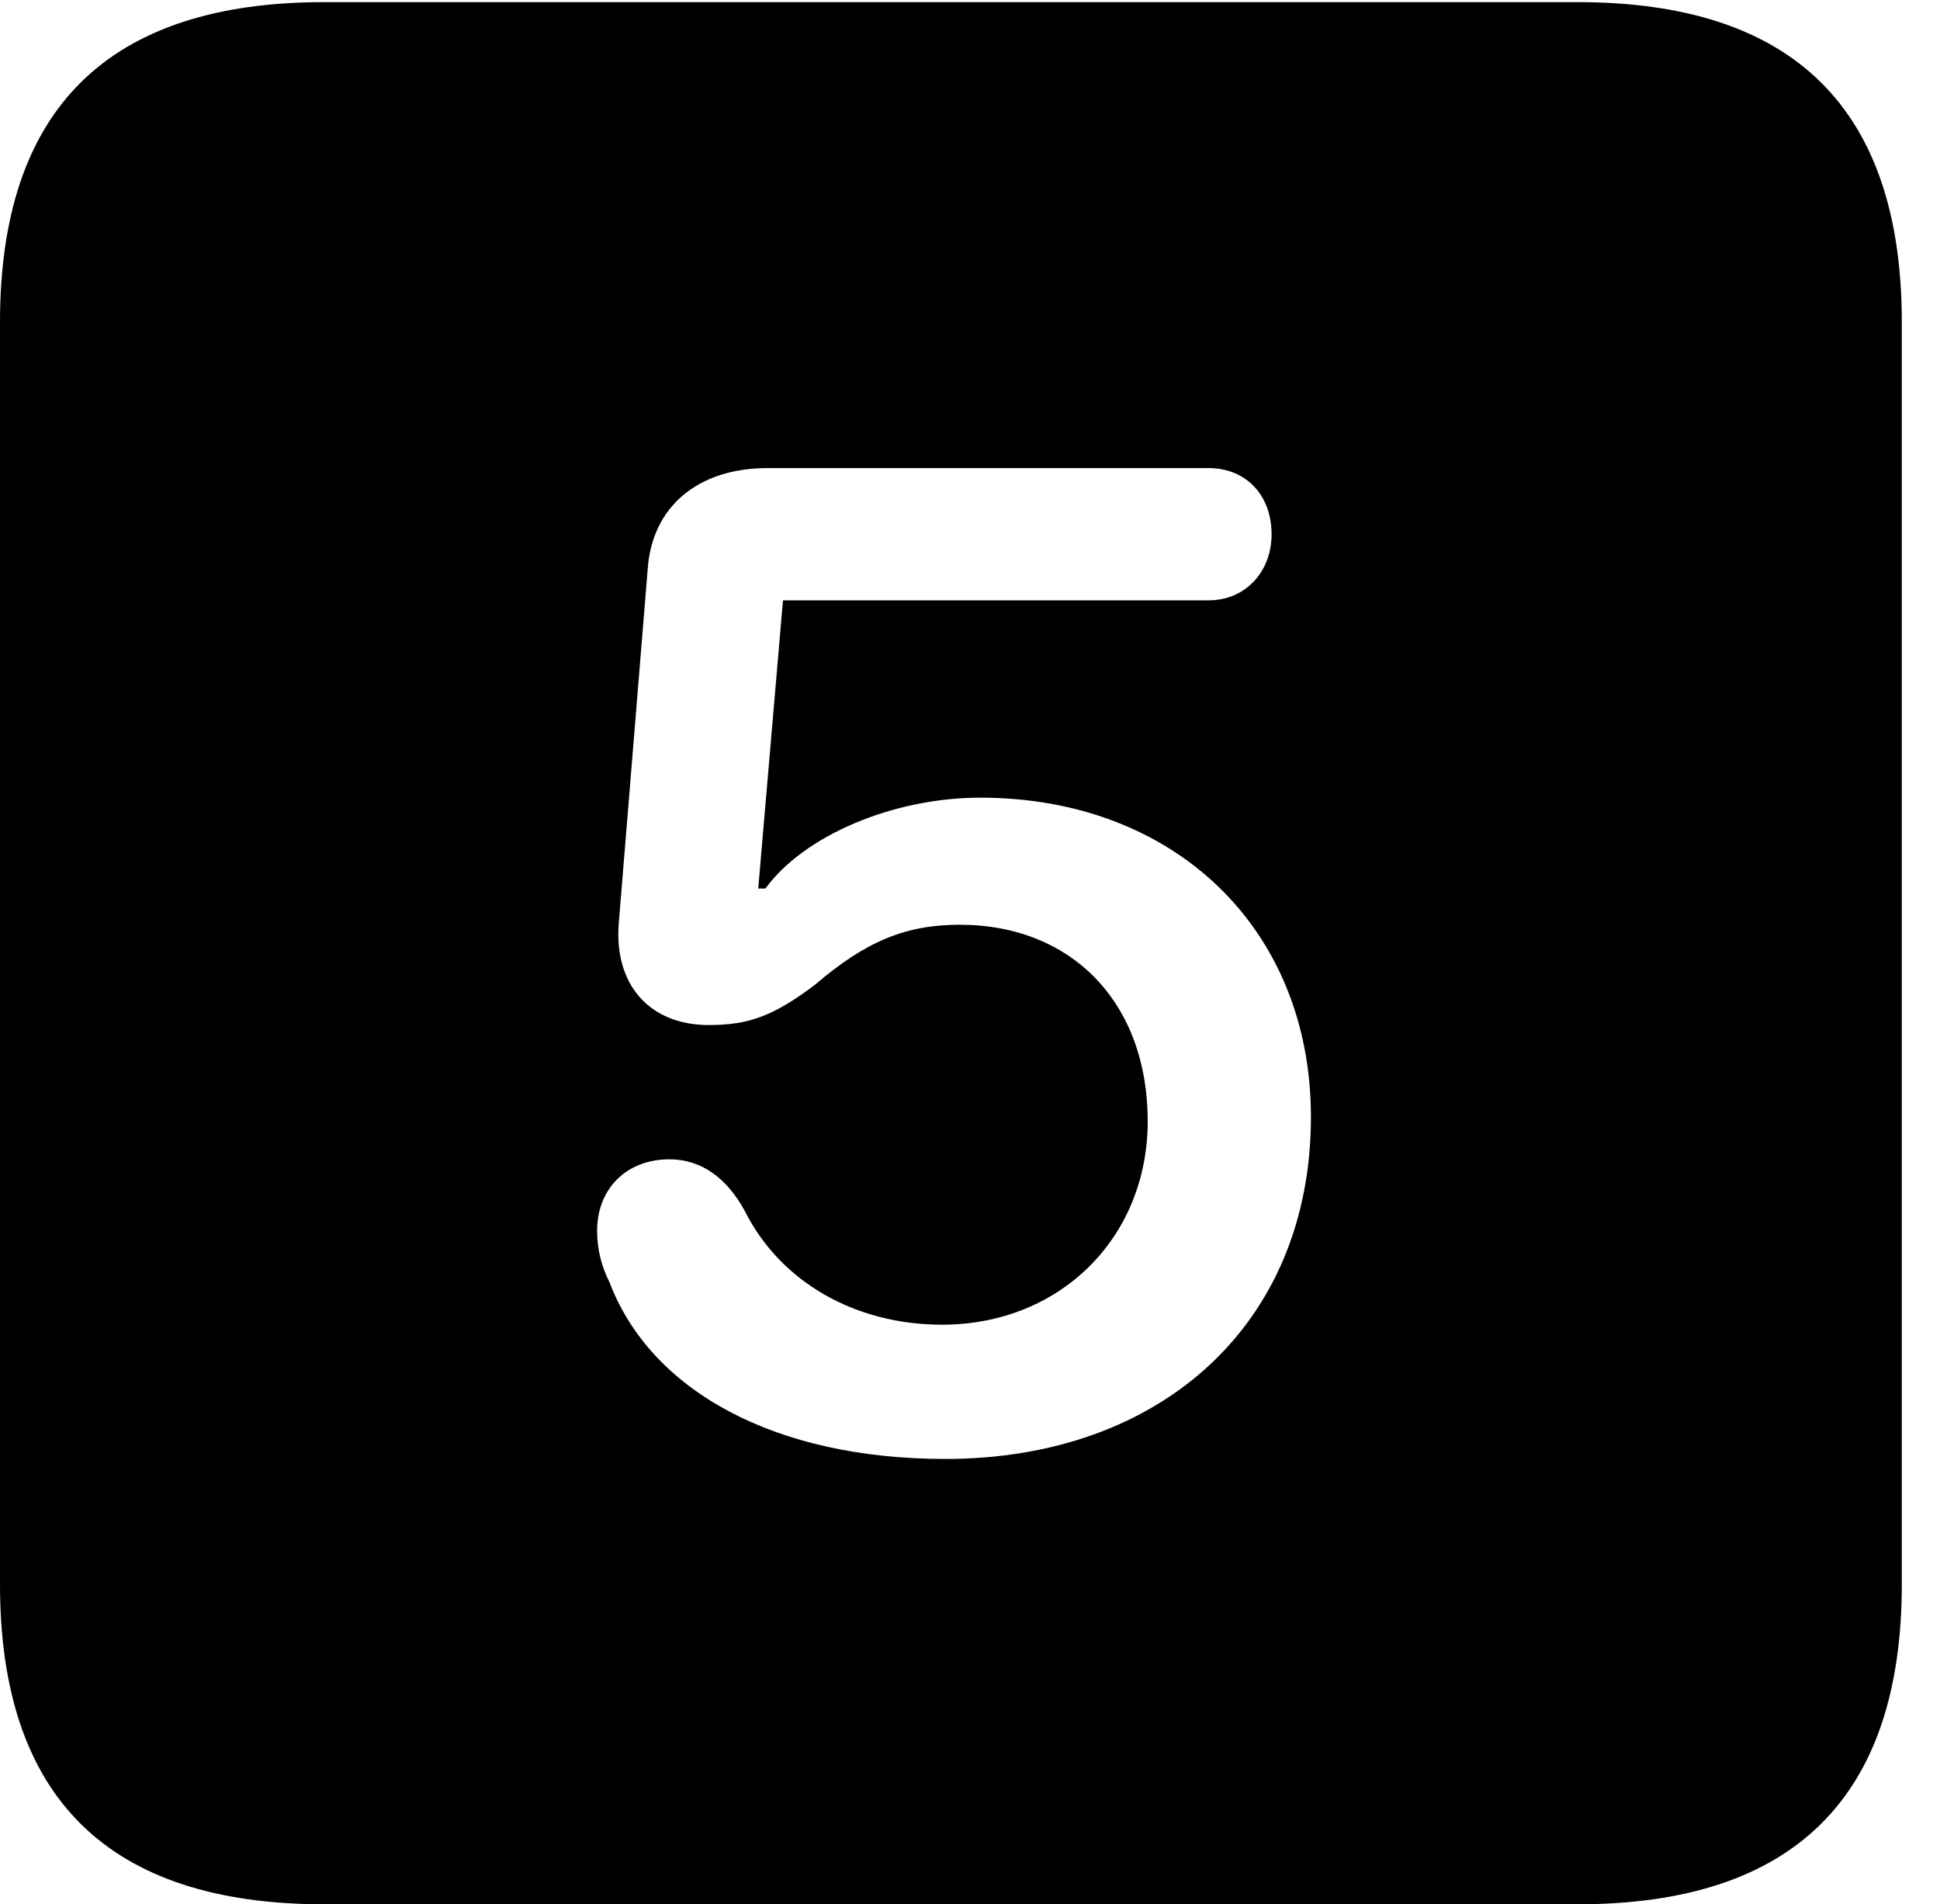 <svg version="1.1" xmlns="http://www.w3.org/2000/svg" xmlns:xlink="http://www.w3.org/1999/xlink" width="18.34" height="17.998" viewBox="0 0 18.34 17.998">
 <g>
  <rect height="17.998" opacity="0" width="18.34" x="0" y="0"/>
  <path d="M17.979 3.047L17.979 14.971C17.979 16.982 16.963 17.998 14.912 17.998L3.066 17.998C1.025 17.998 0 16.992 0 14.971L0 3.047C0 1.025 1.025 0.02 3.066 0.02L14.912 0.02C16.963 0.02 17.979 1.035 17.979 3.047ZM7.256 4.424C6.592 4.424 6.162 4.795 6.123 5.381L5.85 8.721C5.801 9.307 6.143 9.688 6.699 9.688C7.07 9.688 7.305 9.609 7.705 9.307C8.184 8.896 8.564 8.74 9.072 8.74C10.137 8.74 10.85 9.482 10.85 10.596C10.85 11.699 10.02 12.52 8.906 12.52C8.076 12.52 7.373 12.109 7.041 11.445C6.865 11.123 6.621 10.957 6.328 10.957C5.918 10.957 5.645 11.24 5.645 11.631C5.645 11.807 5.684 11.963 5.762 12.119C6.152 13.145 7.324 13.789 8.936 13.789C10.977 13.789 12.393 12.51 12.393 10.557C12.393 8.779 11.104 7.539 9.268 7.539C8.438 7.539 7.598 7.9 7.236 8.398L7.168 8.398L7.402 5.674L11.426 5.674C11.768 5.674 12.021 5.41 12.021 5.049C12.021 4.678 11.777 4.424 11.426 4.424Z" fill="currentColor"/>
 </g>
</svg>

